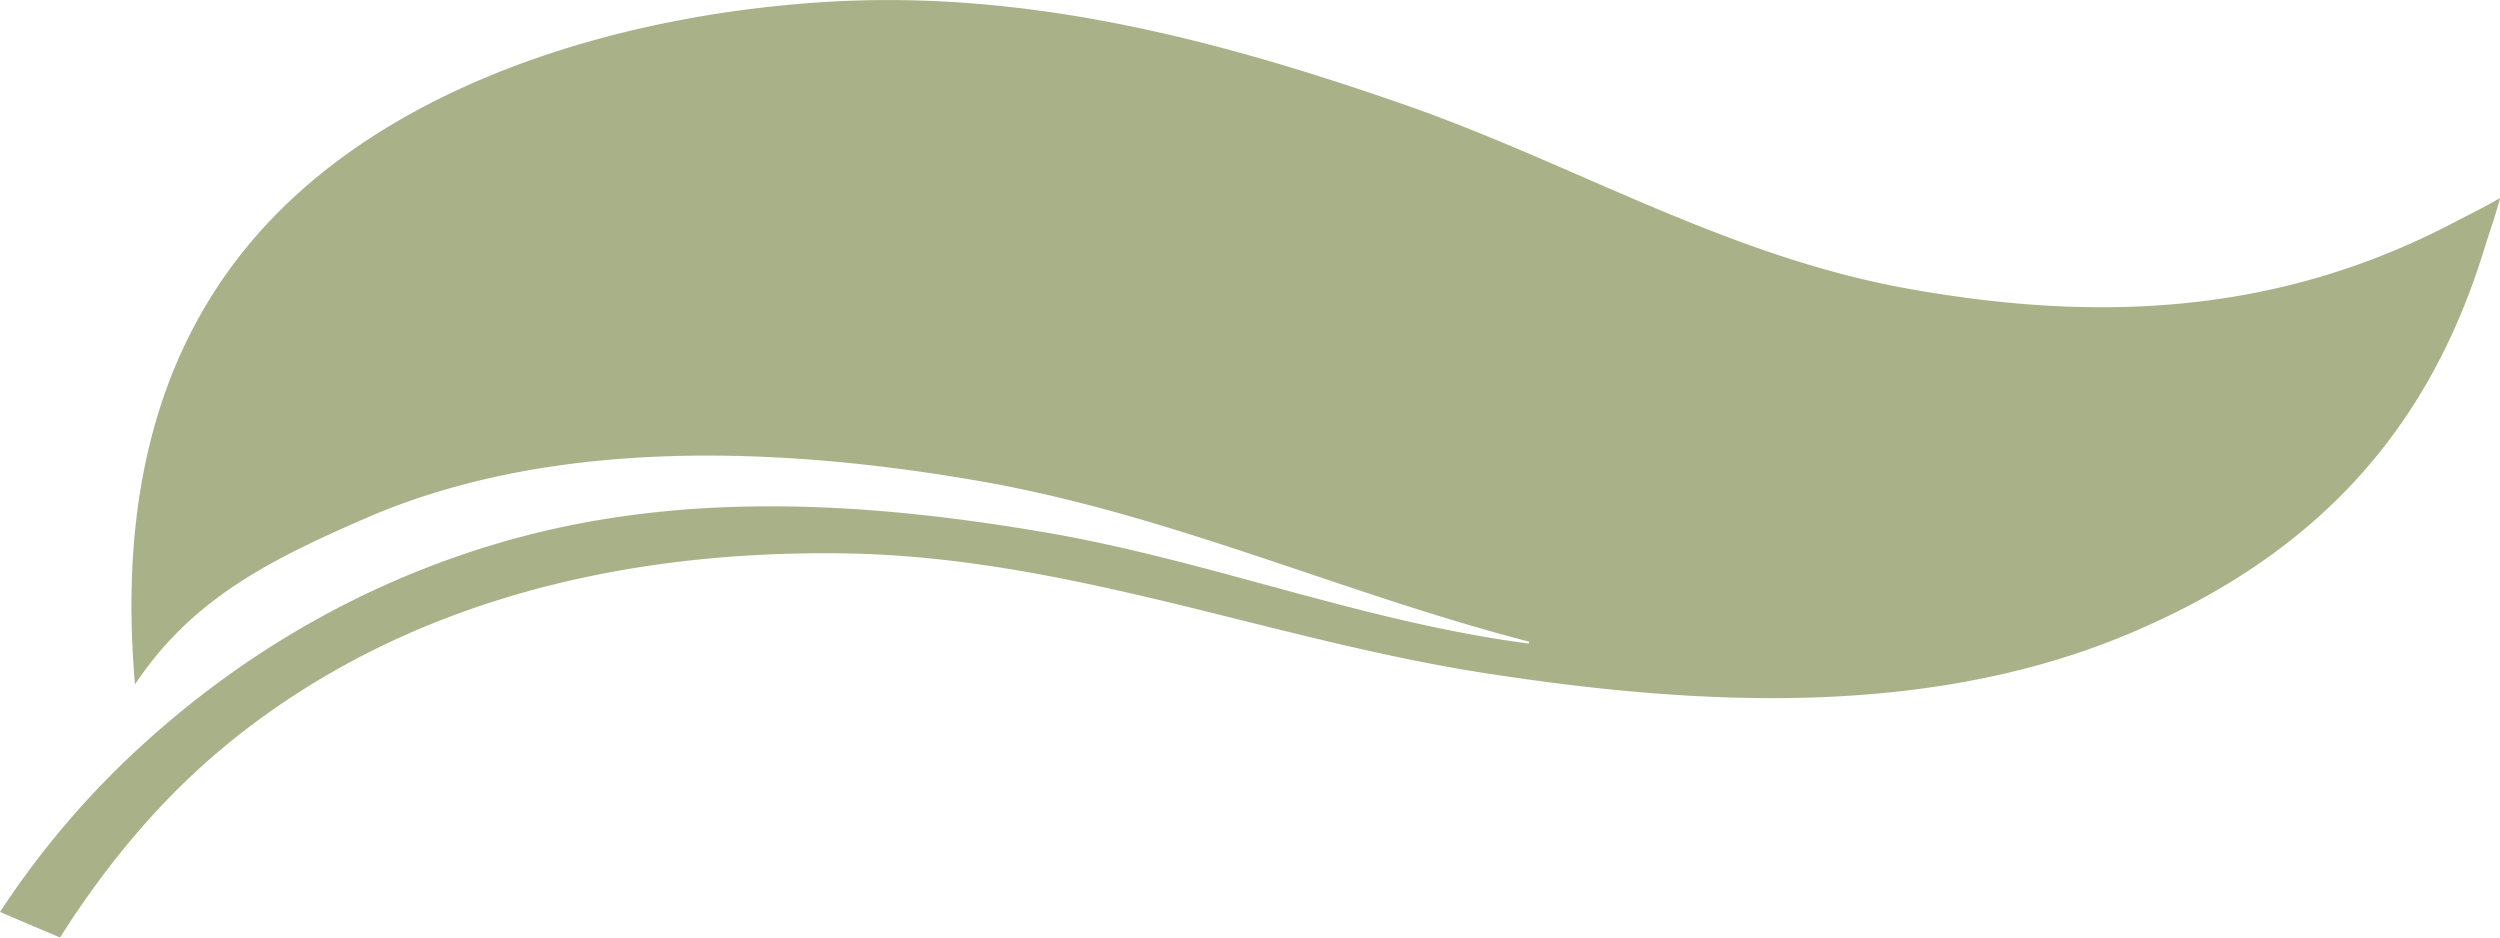 <svg width="64" height="24" fill="none" xmlns="http://www.w3.org/2000/svg"><path fill-rule="evenodd" clip-rule="evenodd" d="M62.804 5.705C58.382 8.017 53.83 8.284 48.86 7.393c-4.669-.835-8.565-3.202-12.924-4.72C31.153 1.009 26.23-.29 21.01.058 15.995.39 10.55 1.997 7.136 5.42c-3.333 3.346-4.058 7.747-3.68 12.101 1.447-2.173 3.408-3.17 5.91-4.257 4.81-2.09 10.7-1.826 15.757-.94 4.864.853 9.288 2.881 14.022 4.102l-.008.049c-4.263-.556-8.193-2.133-12.41-2.851-4.62-.786-9.33-1.065-13.878.255-3.917 1.138-7.295 3.247-10.01 5.962A22.477 22.477 0 000 23.347L1.537 24c1.21-1.907 2.67-3.675 4.51-5.133 4.337-3.437 9.81-4.783 15.562-4.7 5.705.083 10.898 2.212 16.432 3.069 5.459.844 11.348 1.152 16.506-1.032 4.852-2.055 7.647-5.276 9.047-9.82.134-.434.292-.872.406-1.313-.385.226-.799.426-1.196.634z" fill="#A9B188"></path></svg>
